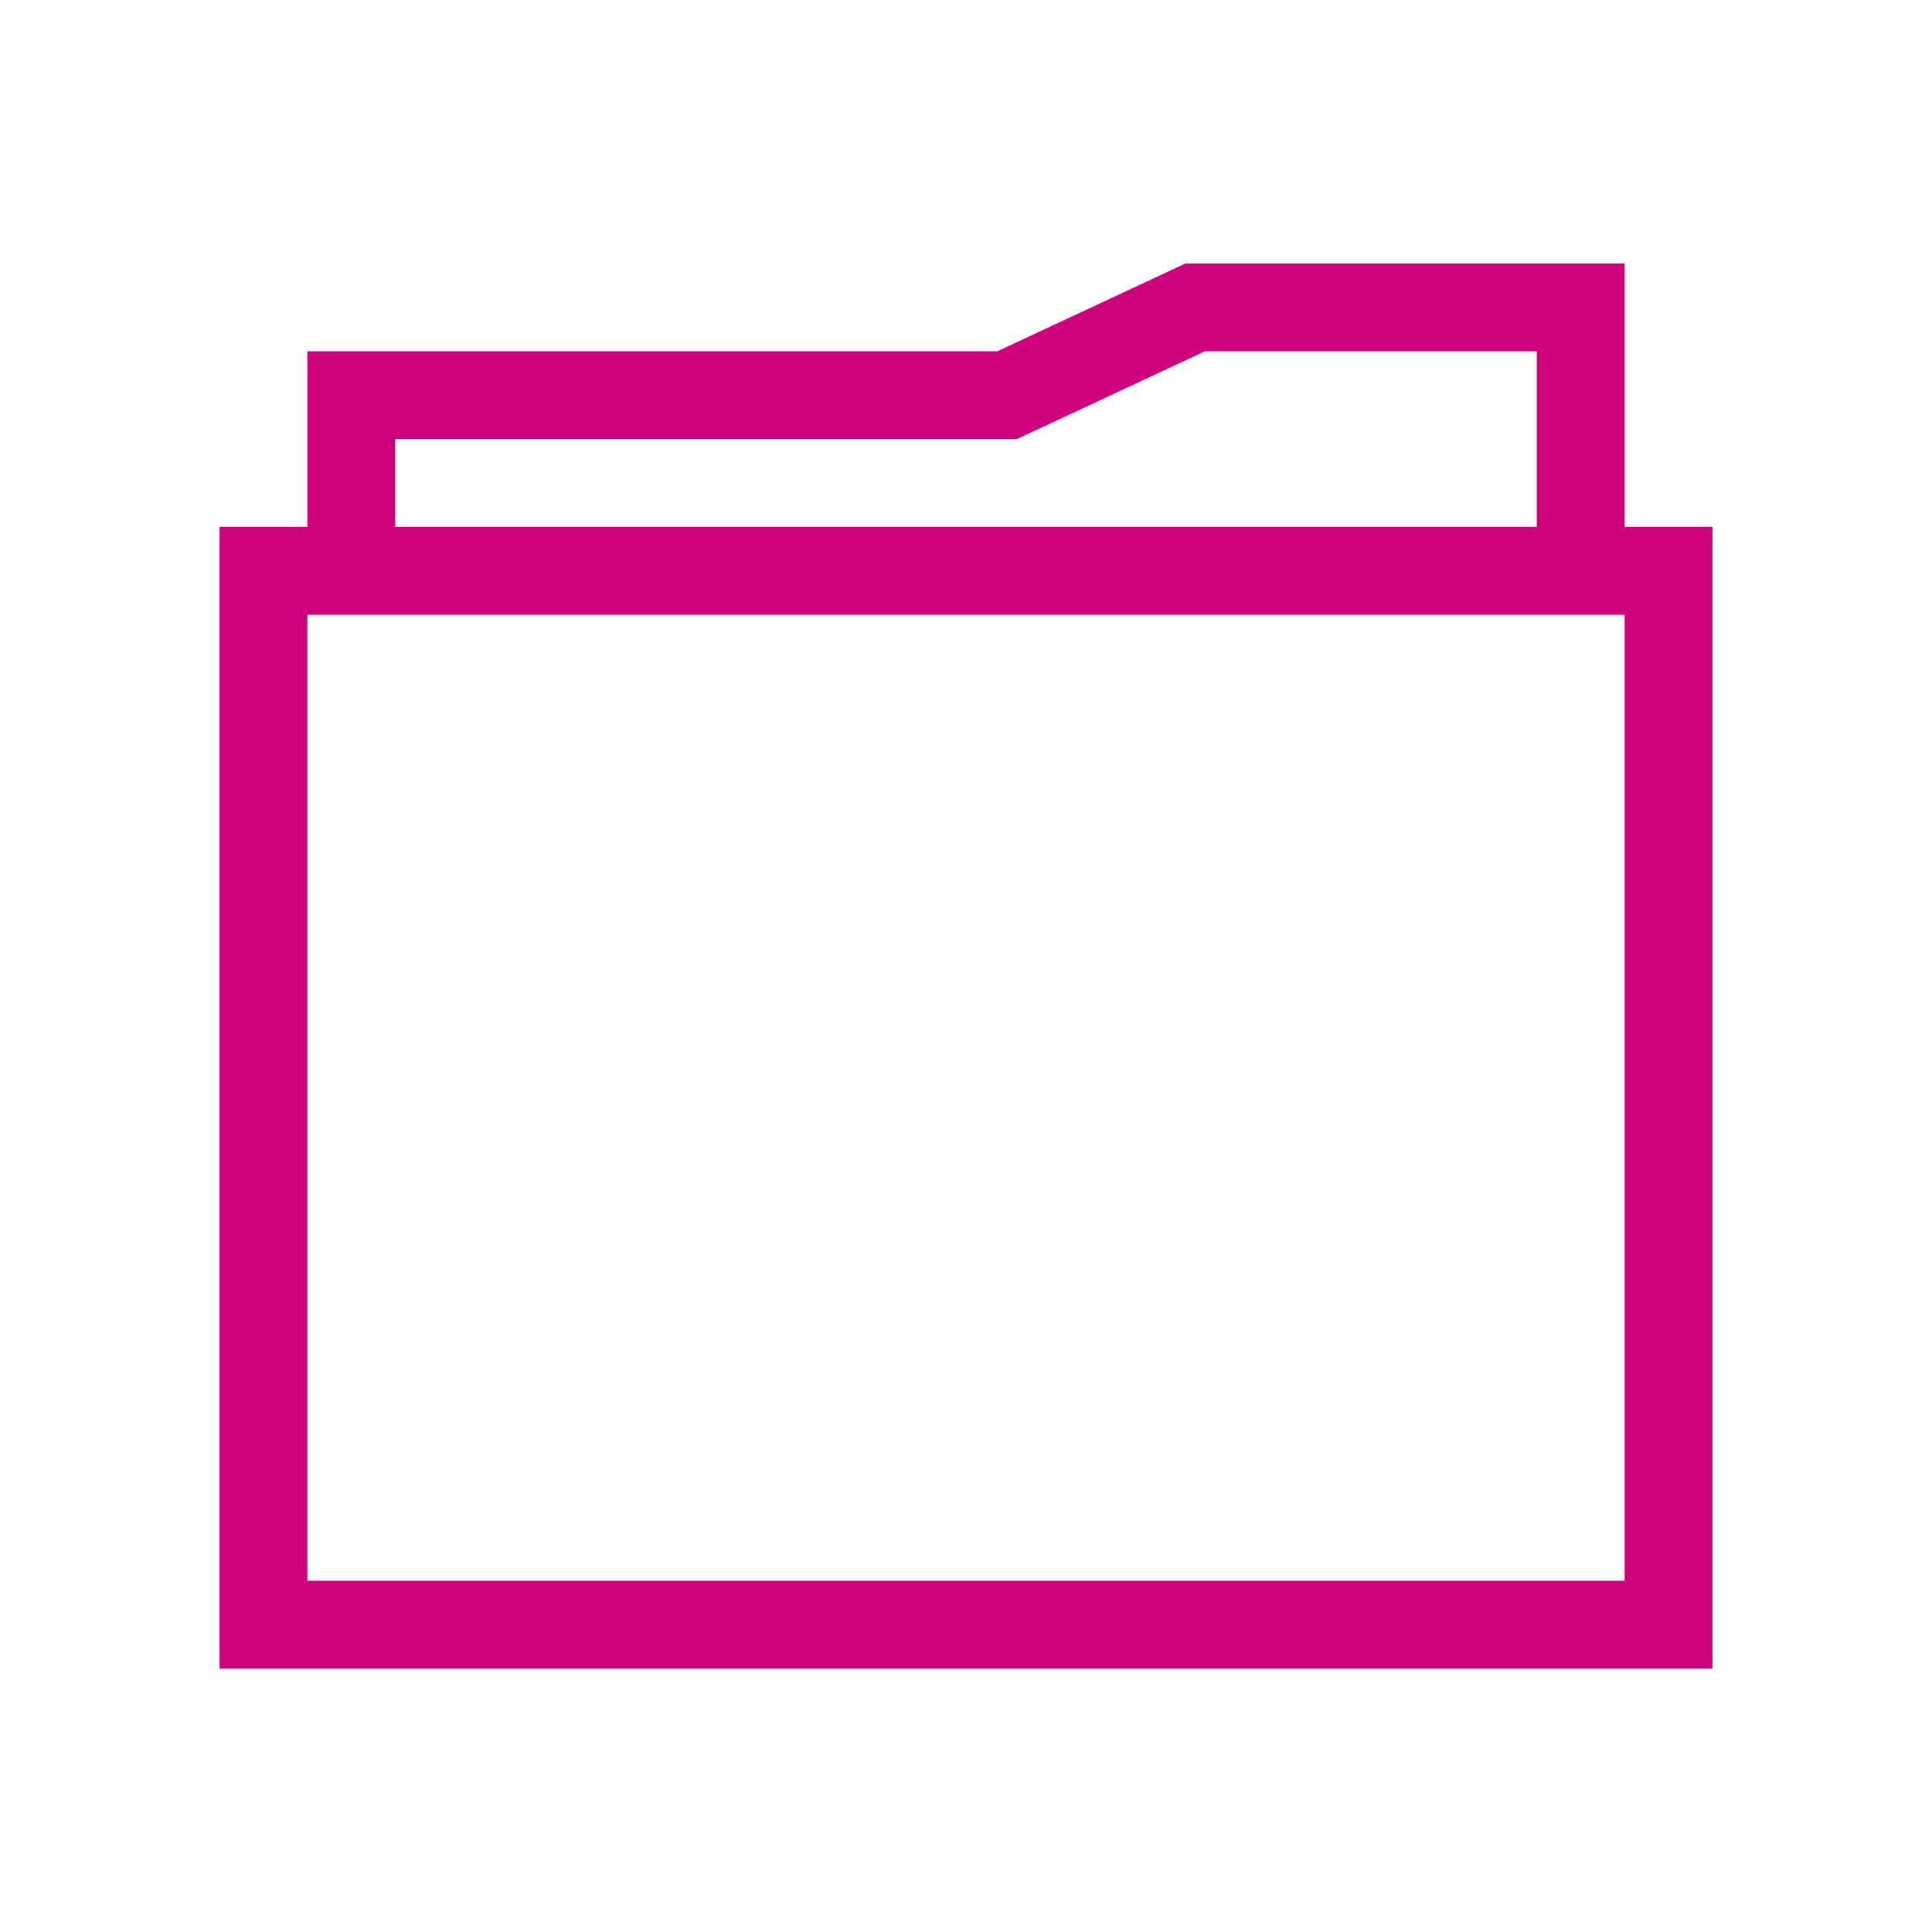 <svg xmlns="http://www.w3.org/2000/svg" viewBox="0 0 22 22">

  <path
     style="fill:#ce007d;fill-opacity:1;stroke:none"
     d="M 13.5,3 11.357,4 H 4.5 3.5 v 2 h -1 v 1 12 h 1 15 1 V 18 7 6 h -1 V 3 h -1 z m 0.221,1 H 17.5 V 6 H 4.5 V 5 h 2 3.52 1.559 z M 3.5,7 h 15 v 11 h -15 z"
     id="rect833"
     class="ColorScheme-Text" />
</svg>
